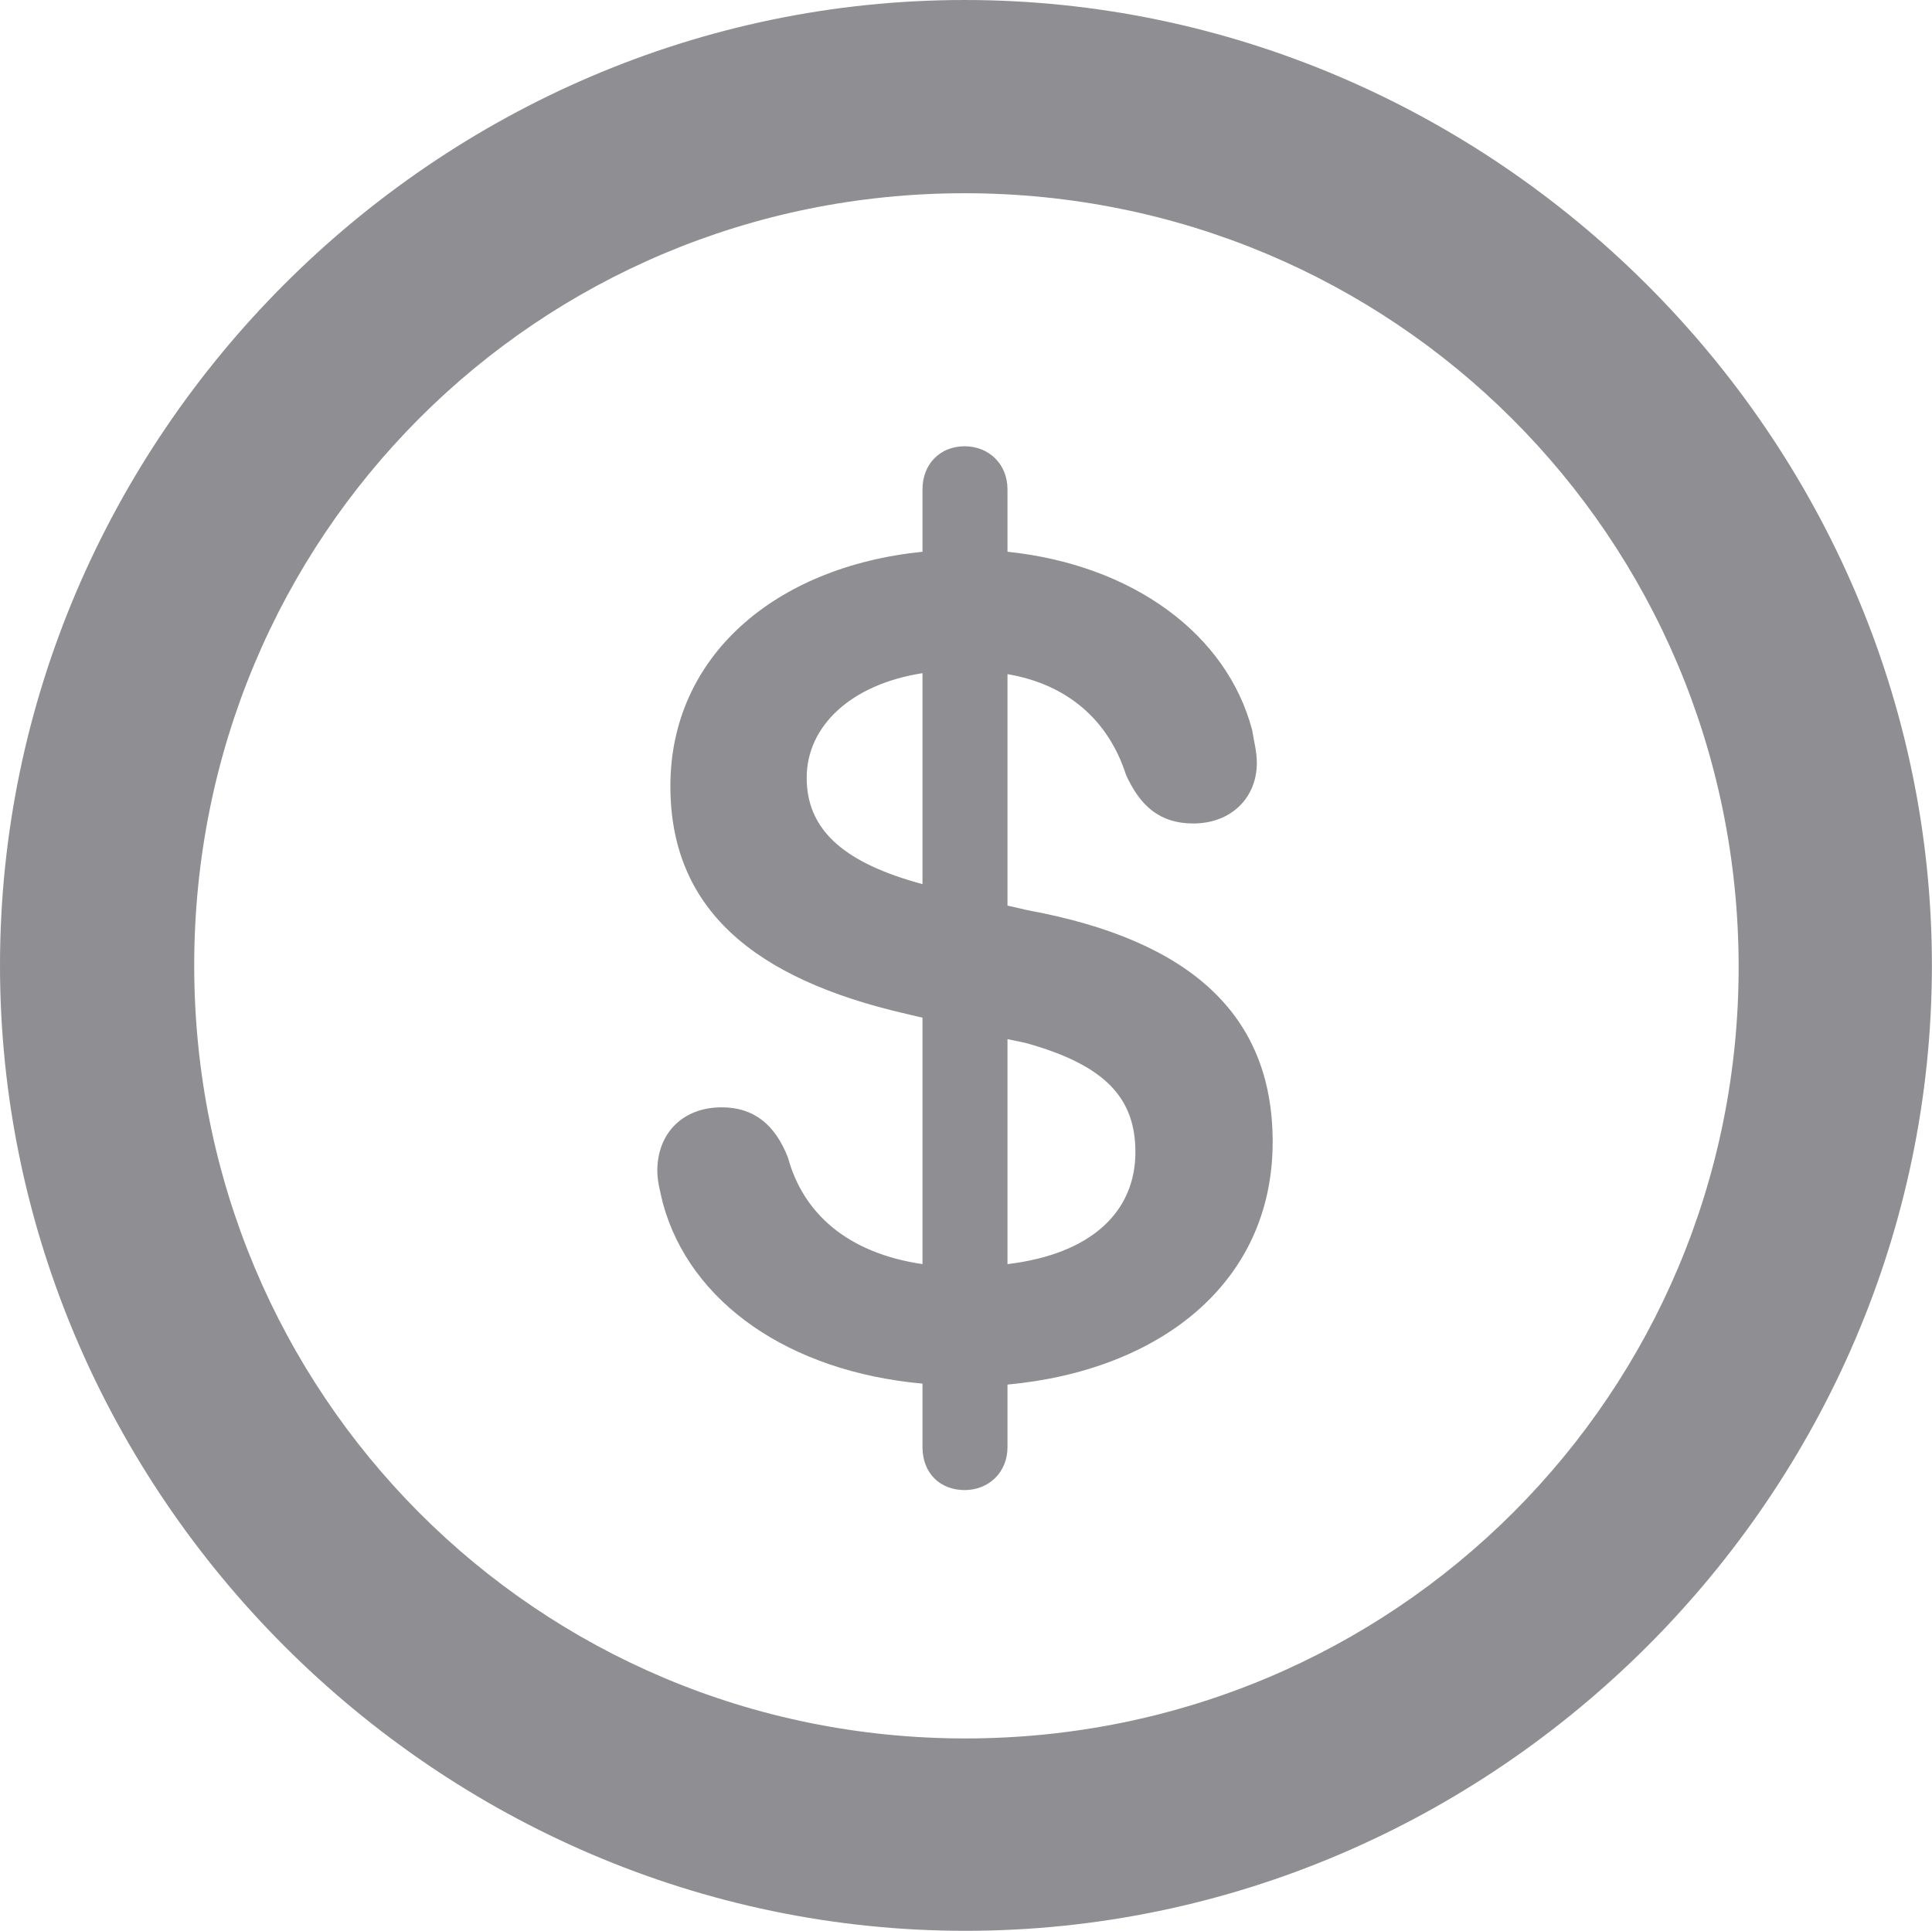 <?xml version="1.0" encoding="UTF-8"?>
<svg xmlns="http://www.w3.org/2000/svg" width="18.185" height="18.176"
    viewBox="738.192 914.412 18.185 18.176"
    preserveAspectRatio="none">
    <g>
        <defs>
            <path id="s-Path_20-757ce"
                d="M747.279 932.588 C752.263 932.588 756.376 928.475 756.376 923.5 C756.376 918.525 752.254 914.412 747.271 914.412 C742.296 914.412 738.192 918.525 738.192 923.5 C738.192 928.475 742.305 932.588 747.279 932.588 Z M747.279 930.777 C743.245 930.777 740.02 927.534 740.02 923.5 C740.02 919.466 743.245 916.231 747.271 916.231 C751.305 916.231 754.548 919.466 754.557 923.5 C754.565 927.534 751.314 930.777 747.279 930.777 Z M747.271 928.439 C747.499 928.439 747.675 928.272 747.675 928.035 L747.675 927.446 C749.099 927.314 750.171 926.497 750.171 925.161 C750.171 923.966 749.398 923.263 747.868 922.981 L747.675 922.937 L747.675 920.758 C748.237 920.854 748.624 921.188 748.791 921.707 C748.923 921.997 749.107 922.164 749.424 922.164 C749.775 922.164 750.022 921.927 750.022 921.593 C750.022 921.487 749.995 921.391 749.978 921.285 C749.74 920.38 748.853 919.729 747.675 919.606 L747.675 919.018 C747.675 918.78 747.499 918.613 747.271 918.613 C747.042 918.613 746.875 918.78 746.875 919.018 L746.875 919.606 C745.486 919.747 744.502 920.591 744.502 921.812 C744.502 922.955 745.267 923.623 746.726 923.957 L746.875 923.992 L746.875 926.312 C746.163 926.207 745.75 925.829 745.609 925.31 C745.486 924.994 745.284 924.836 744.985 924.836 C744.616 924.836 744.379 925.082 744.379 925.434 C744.379 925.53 744.405 925.627 744.432 925.741 C744.687 926.673 745.618 927.323 746.875 927.437 L746.875 928.035 C746.875 928.281 747.042 928.439 747.271 928.439 Z M746.875 922.735 L746.814 922.718 C746.11 922.516 745.785 922.208 745.785 921.733 C745.785 921.25 746.198 920.854 746.875 920.749 L746.875 922.735 Z M747.675 924.194 L747.842 924.229 C748.607 924.44 748.879 924.757 748.879 925.258 C748.879 925.811 748.475 926.216 747.675 926.312 L747.675 924.194 Z "></path>
        </defs>
        <g style="mix-blend-mode:normal">
            <use xmlns:xlink="http://www.w3.org/1999/xlink" xlink:href="#s-Path_20-757ce"
                fill="#8E8E93" fill-opacity="1.0"></use>
        </g>
    </g>
</svg>